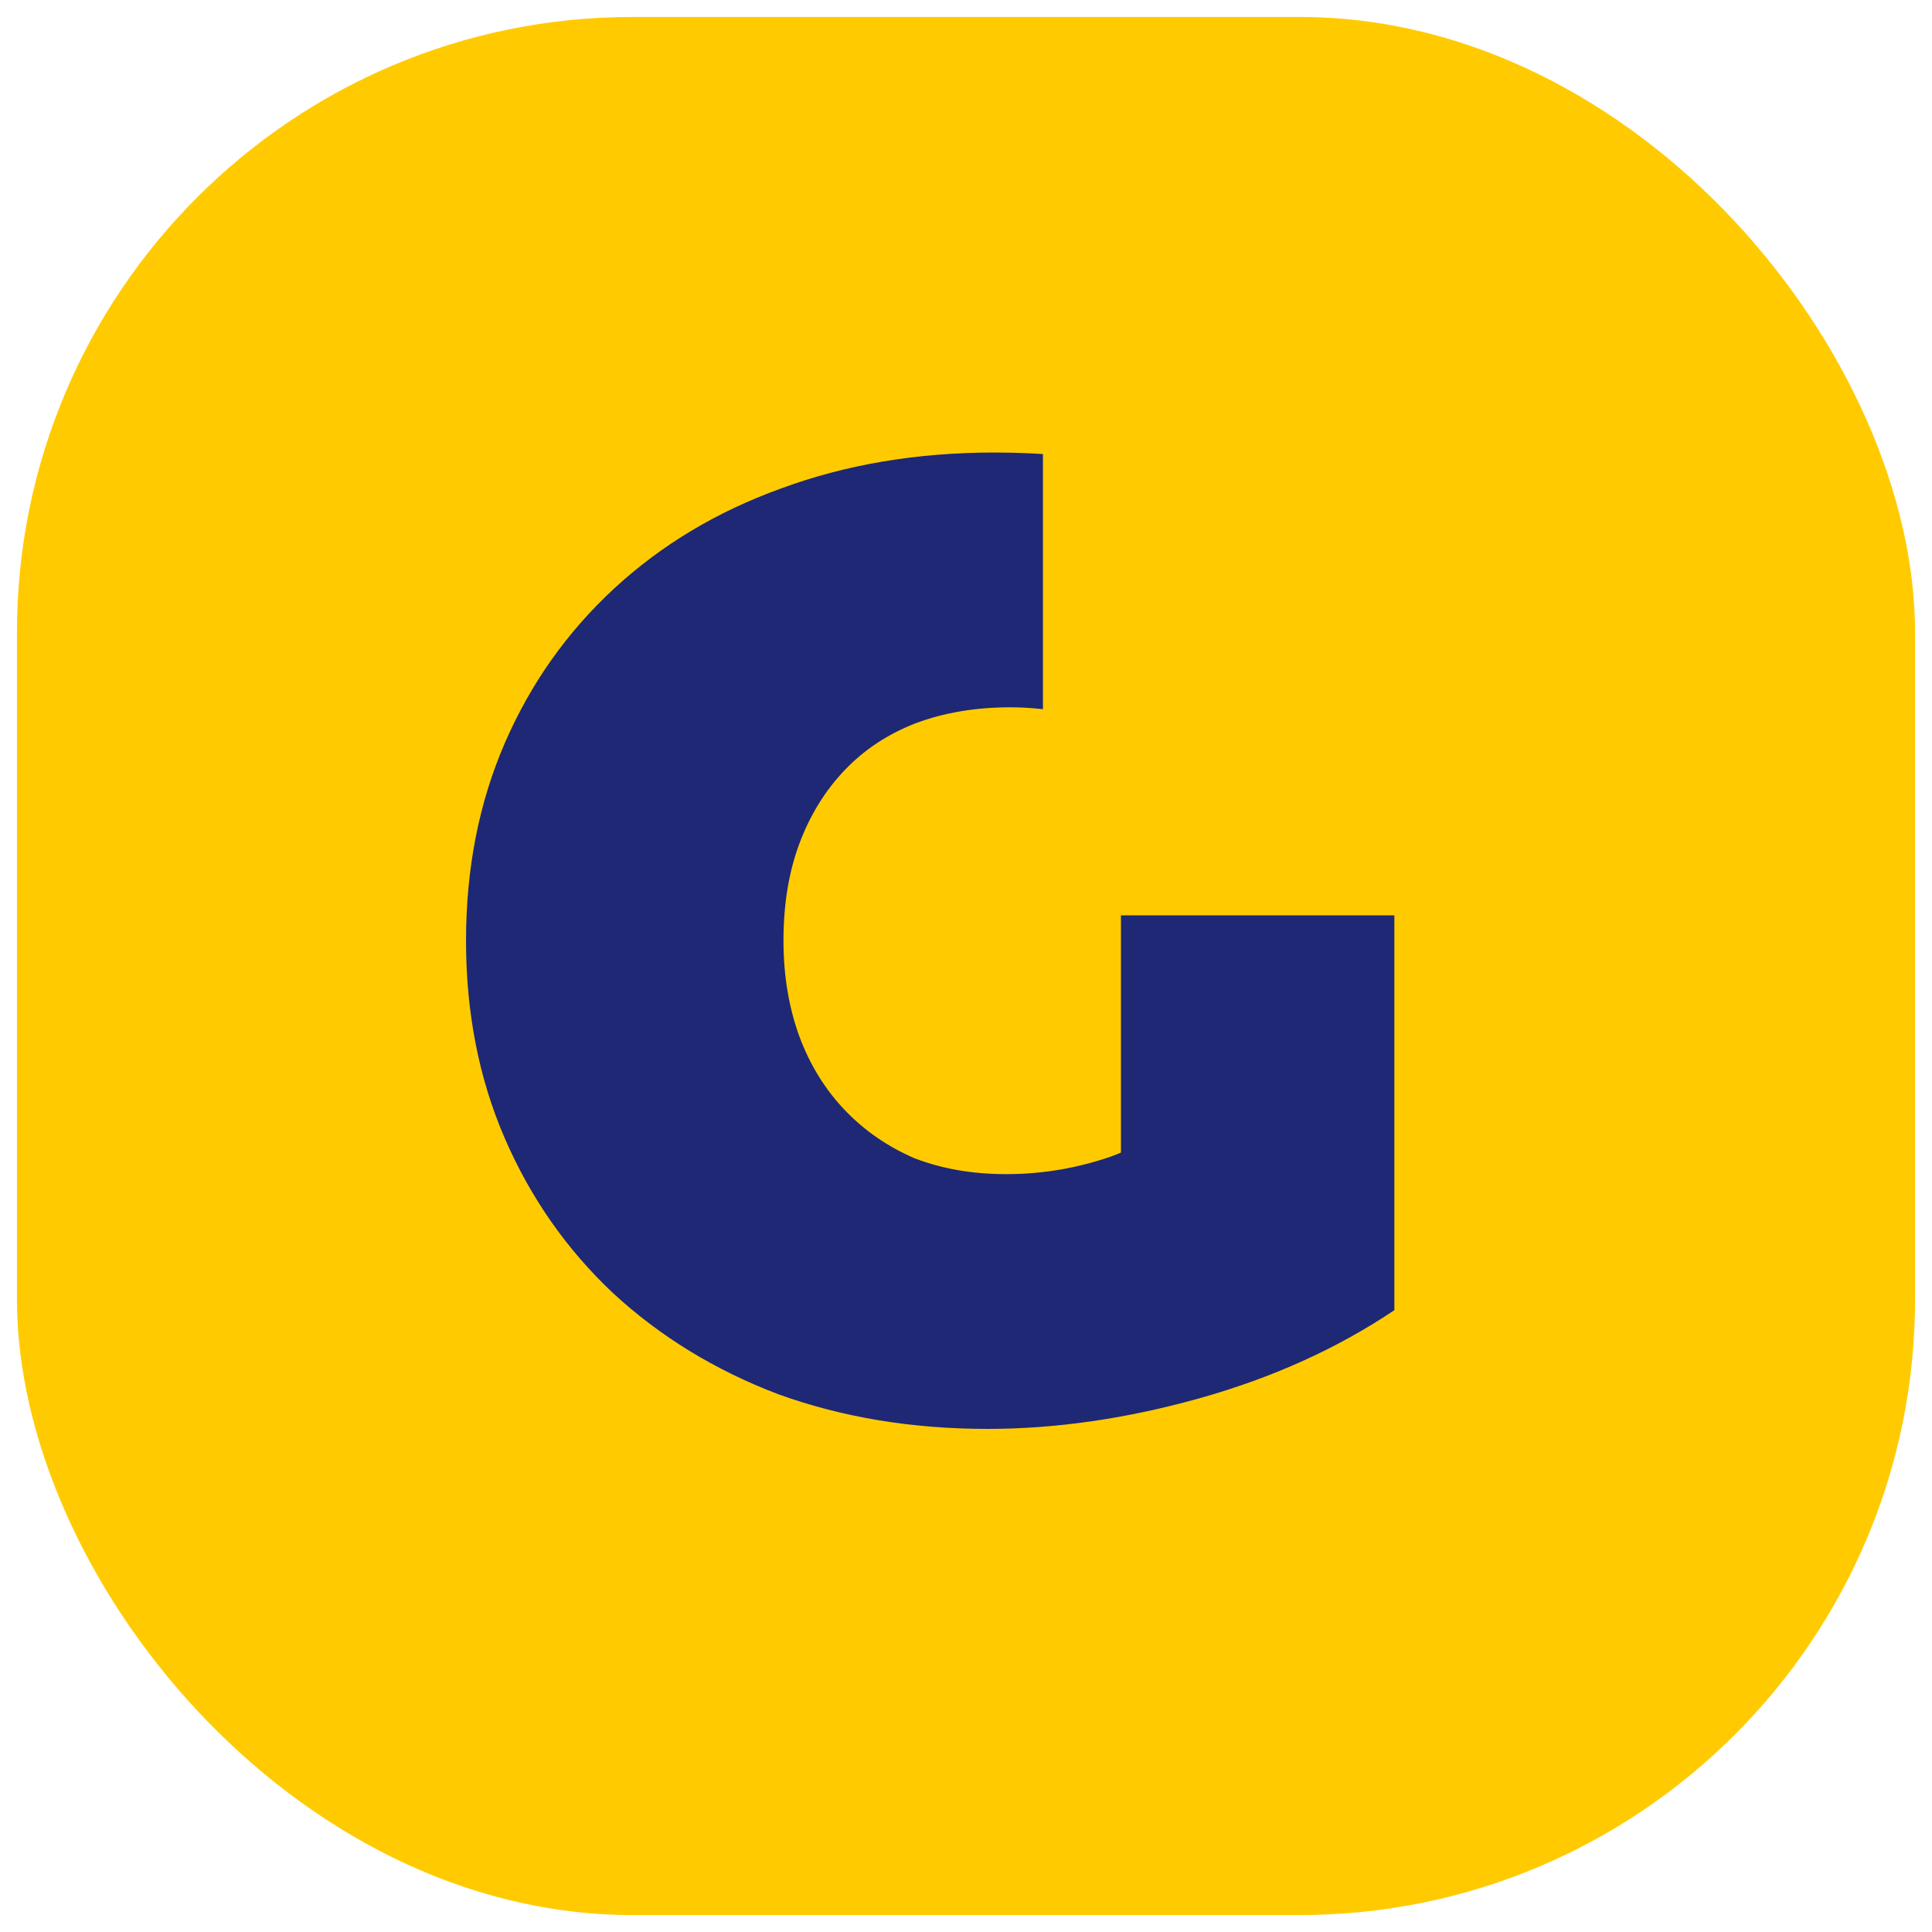 <svg width="57" height="57" viewBox="0 0 57 57" fill="none" xmlns="http://www.w3.org/2000/svg">
    <rect x="0.5" y="0.5" width="56" height="56" rx="18.162" fill="#FFCB00" />
    <path
        d="M29.136 42.157C26.906 42.157 24.846 41.816 22.958 41.133C21.095 40.425 19.468 39.428 18.078 38.143C16.714 36.857 15.651 35.336 14.89 33.578C14.13 31.82 13.749 29.879 13.749 27.754C13.749 25.629 14.13 23.688 14.89 21.93C15.651 20.172 16.727 18.651 18.117 17.365C19.508 16.08 21.147 15.096 23.036 14.414C24.951 13.706 27.05 13.351 29.332 13.351C32.061 13.351 34.487 13.811 36.612 14.729C38.764 15.647 40.535 16.959 41.925 18.664L35.983 23.898C35.117 22.901 34.173 22.153 33.15 21.655C32.153 21.13 31.038 20.868 29.805 20.868C28.782 20.868 27.85 21.025 27.011 21.34C26.198 21.655 25.502 22.114 24.925 22.717C24.348 23.32 23.902 24.042 23.587 24.881C23.272 25.721 23.115 26.678 23.115 27.754C23.115 28.777 23.272 29.722 23.587 30.587C23.902 31.427 24.348 32.148 24.925 32.752C25.502 33.355 26.184 33.827 26.971 34.168C27.785 34.483 28.69 34.641 29.687 34.641C30.736 34.641 31.759 34.47 32.756 34.129C33.753 33.762 34.815 33.145 35.944 32.279L41.138 38.654C39.459 39.782 37.544 40.648 35.393 41.252C33.241 41.855 31.156 42.157 29.136 42.157ZM33.071 37.474V27.006H41.138V38.654L33.071 37.474Z"
        fill="#1E2875" />
    <rect x="30.77" y="12.608" width="16.649" height="12.108" fill="#FFCB00" />
</svg>
    